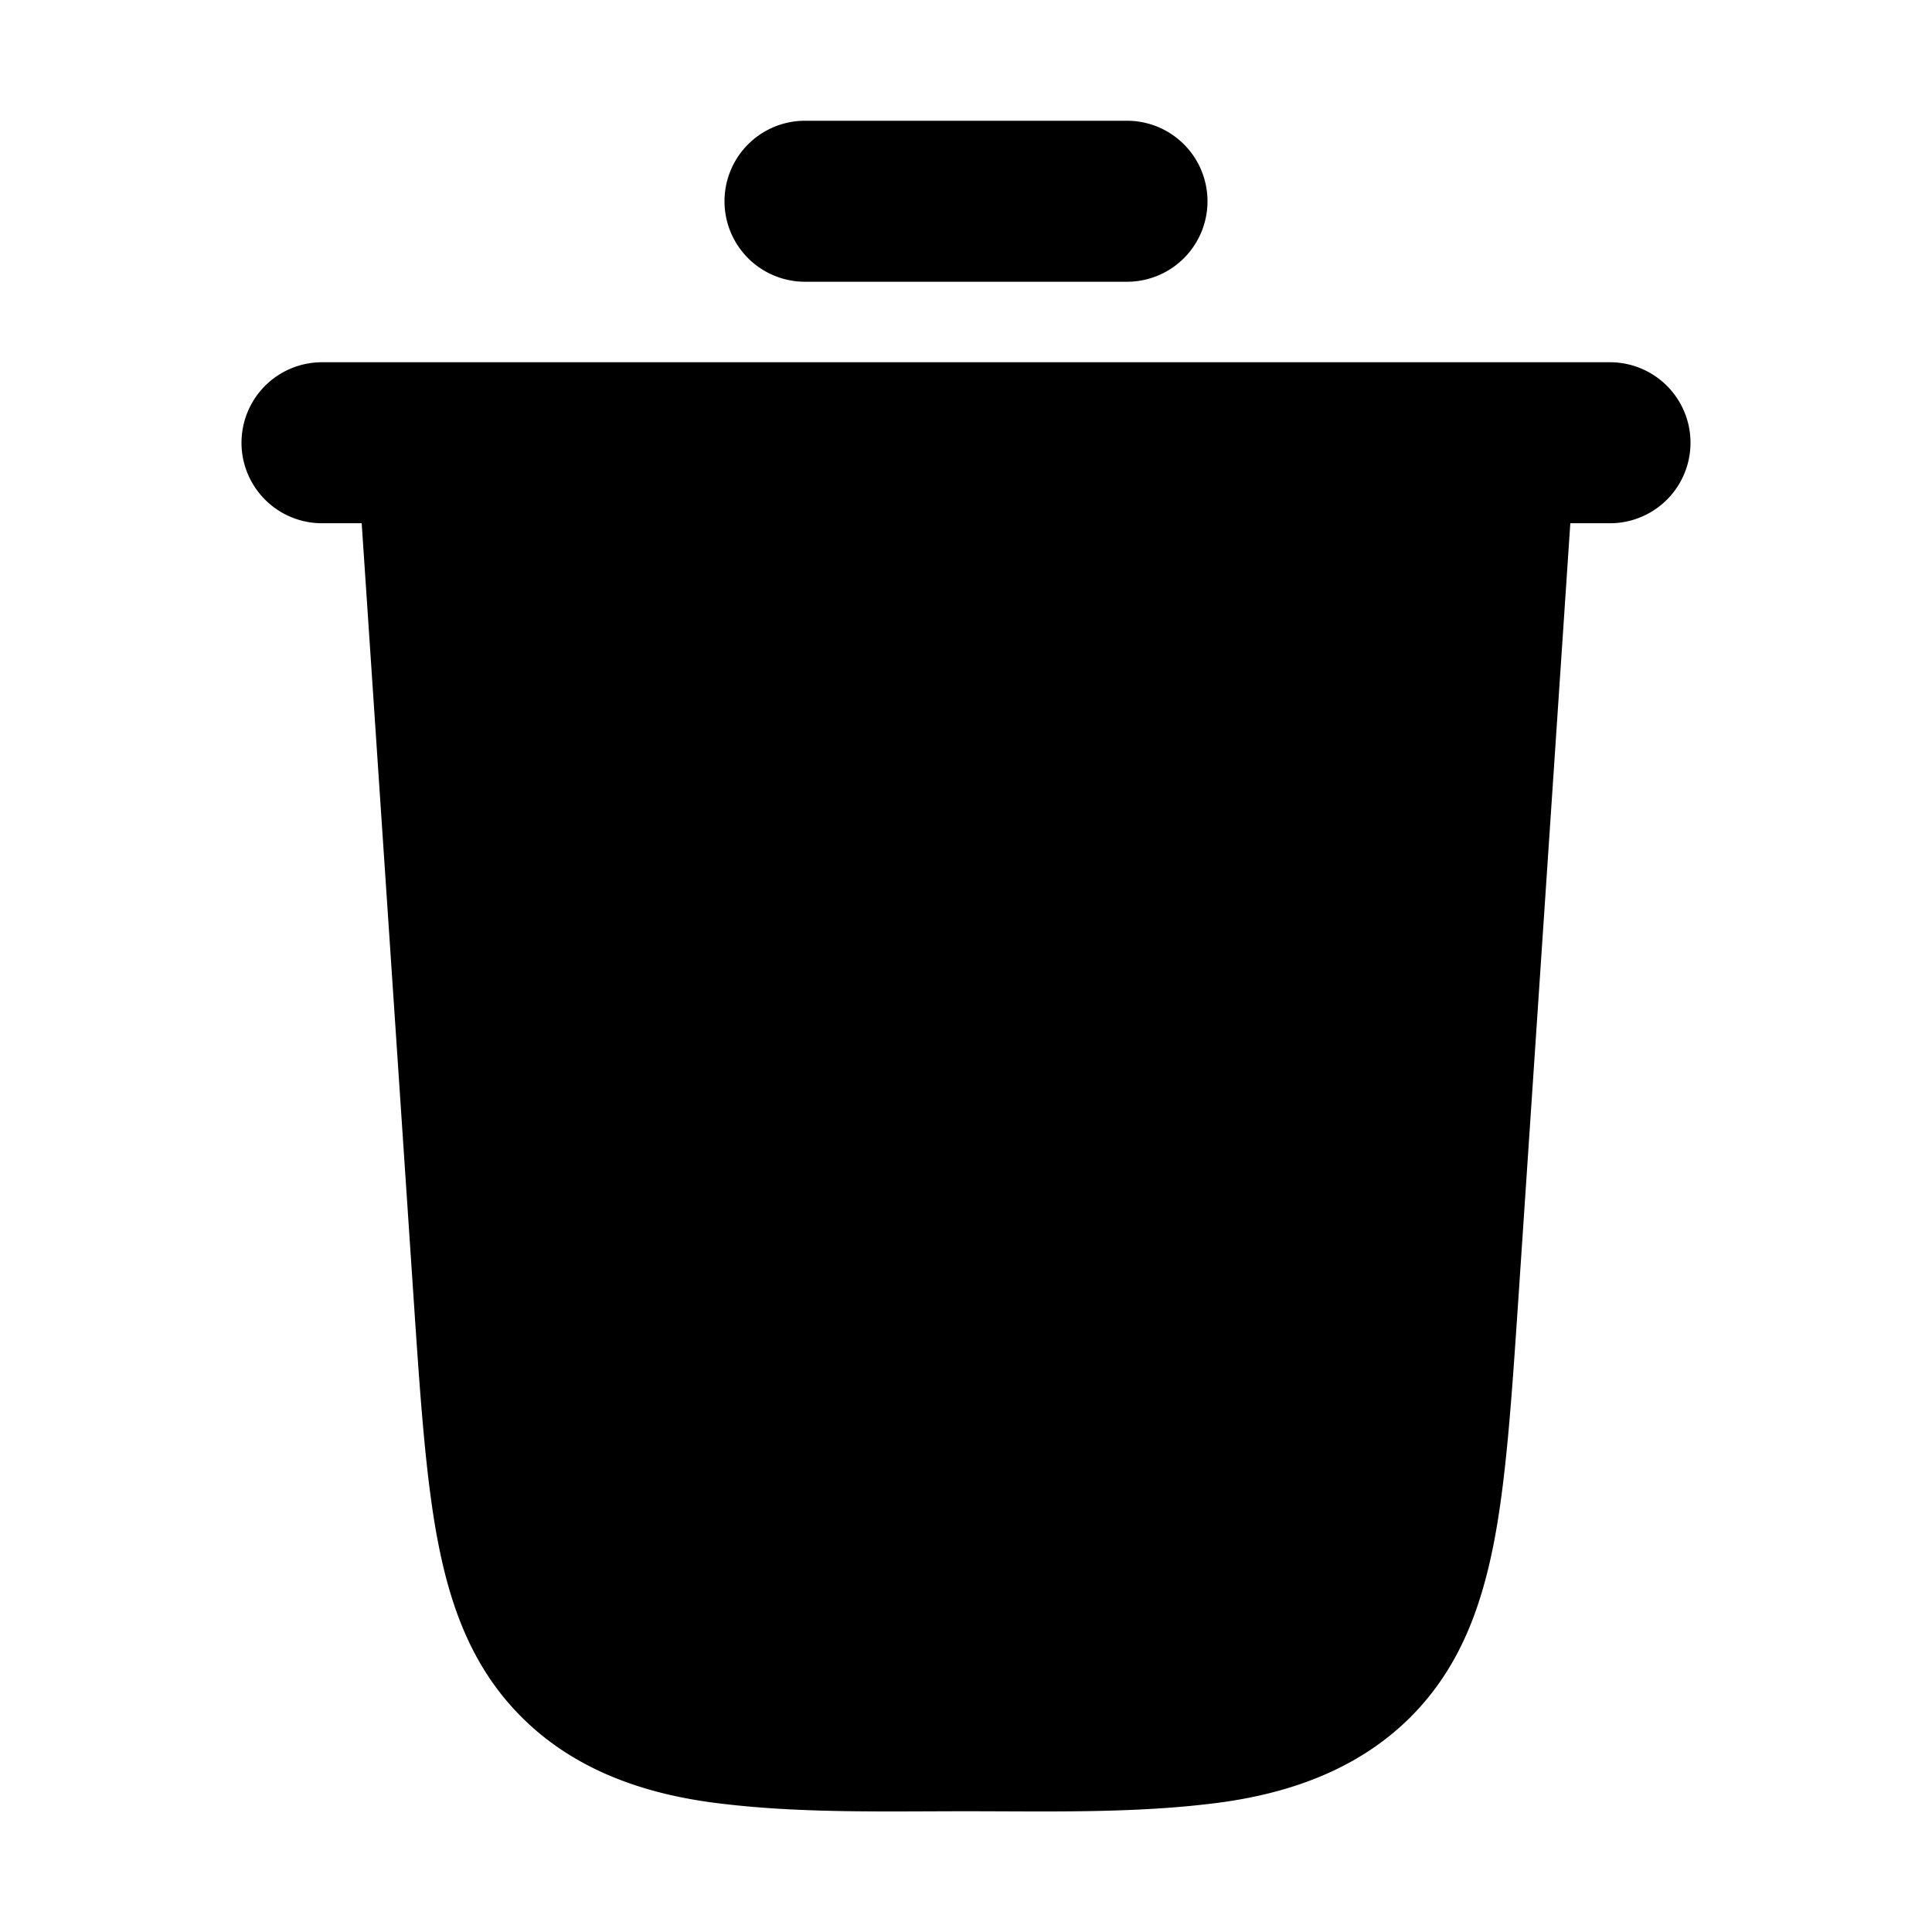 <svg xmlns="http://www.w3.org/2000/svg" width="24" height="24" viewBox="0 0 24 24" fill="none">
    <path fill="currentColor" fill-rule="evenodd" d="M9 2.5a1 1 0 0 1 1-1h4a1 1 0 1 1 0 2h-4a1 1 0 0 1-1-1m-3.58 2H4a1 1 0 0 0 0 2h.493l.646 9.644c.082 1.218.149 2.225.304 3.023.163.838.444 1.576 1.044 2.171.653.649 1.512.947 2.412 1.06 1.025.13 2.07.102 3.101.102 1.031 0 2.076.028 3.101-.101.9-.114 1.758-.412 2.412-1.06.6-.596.88-1.334 1.044-2.172.155-.799.222-1.806.304-3.023l.646-9.644H20a1 1 0 1 0 0-2H5.438z" clip-rule="evenodd"/>
</svg>